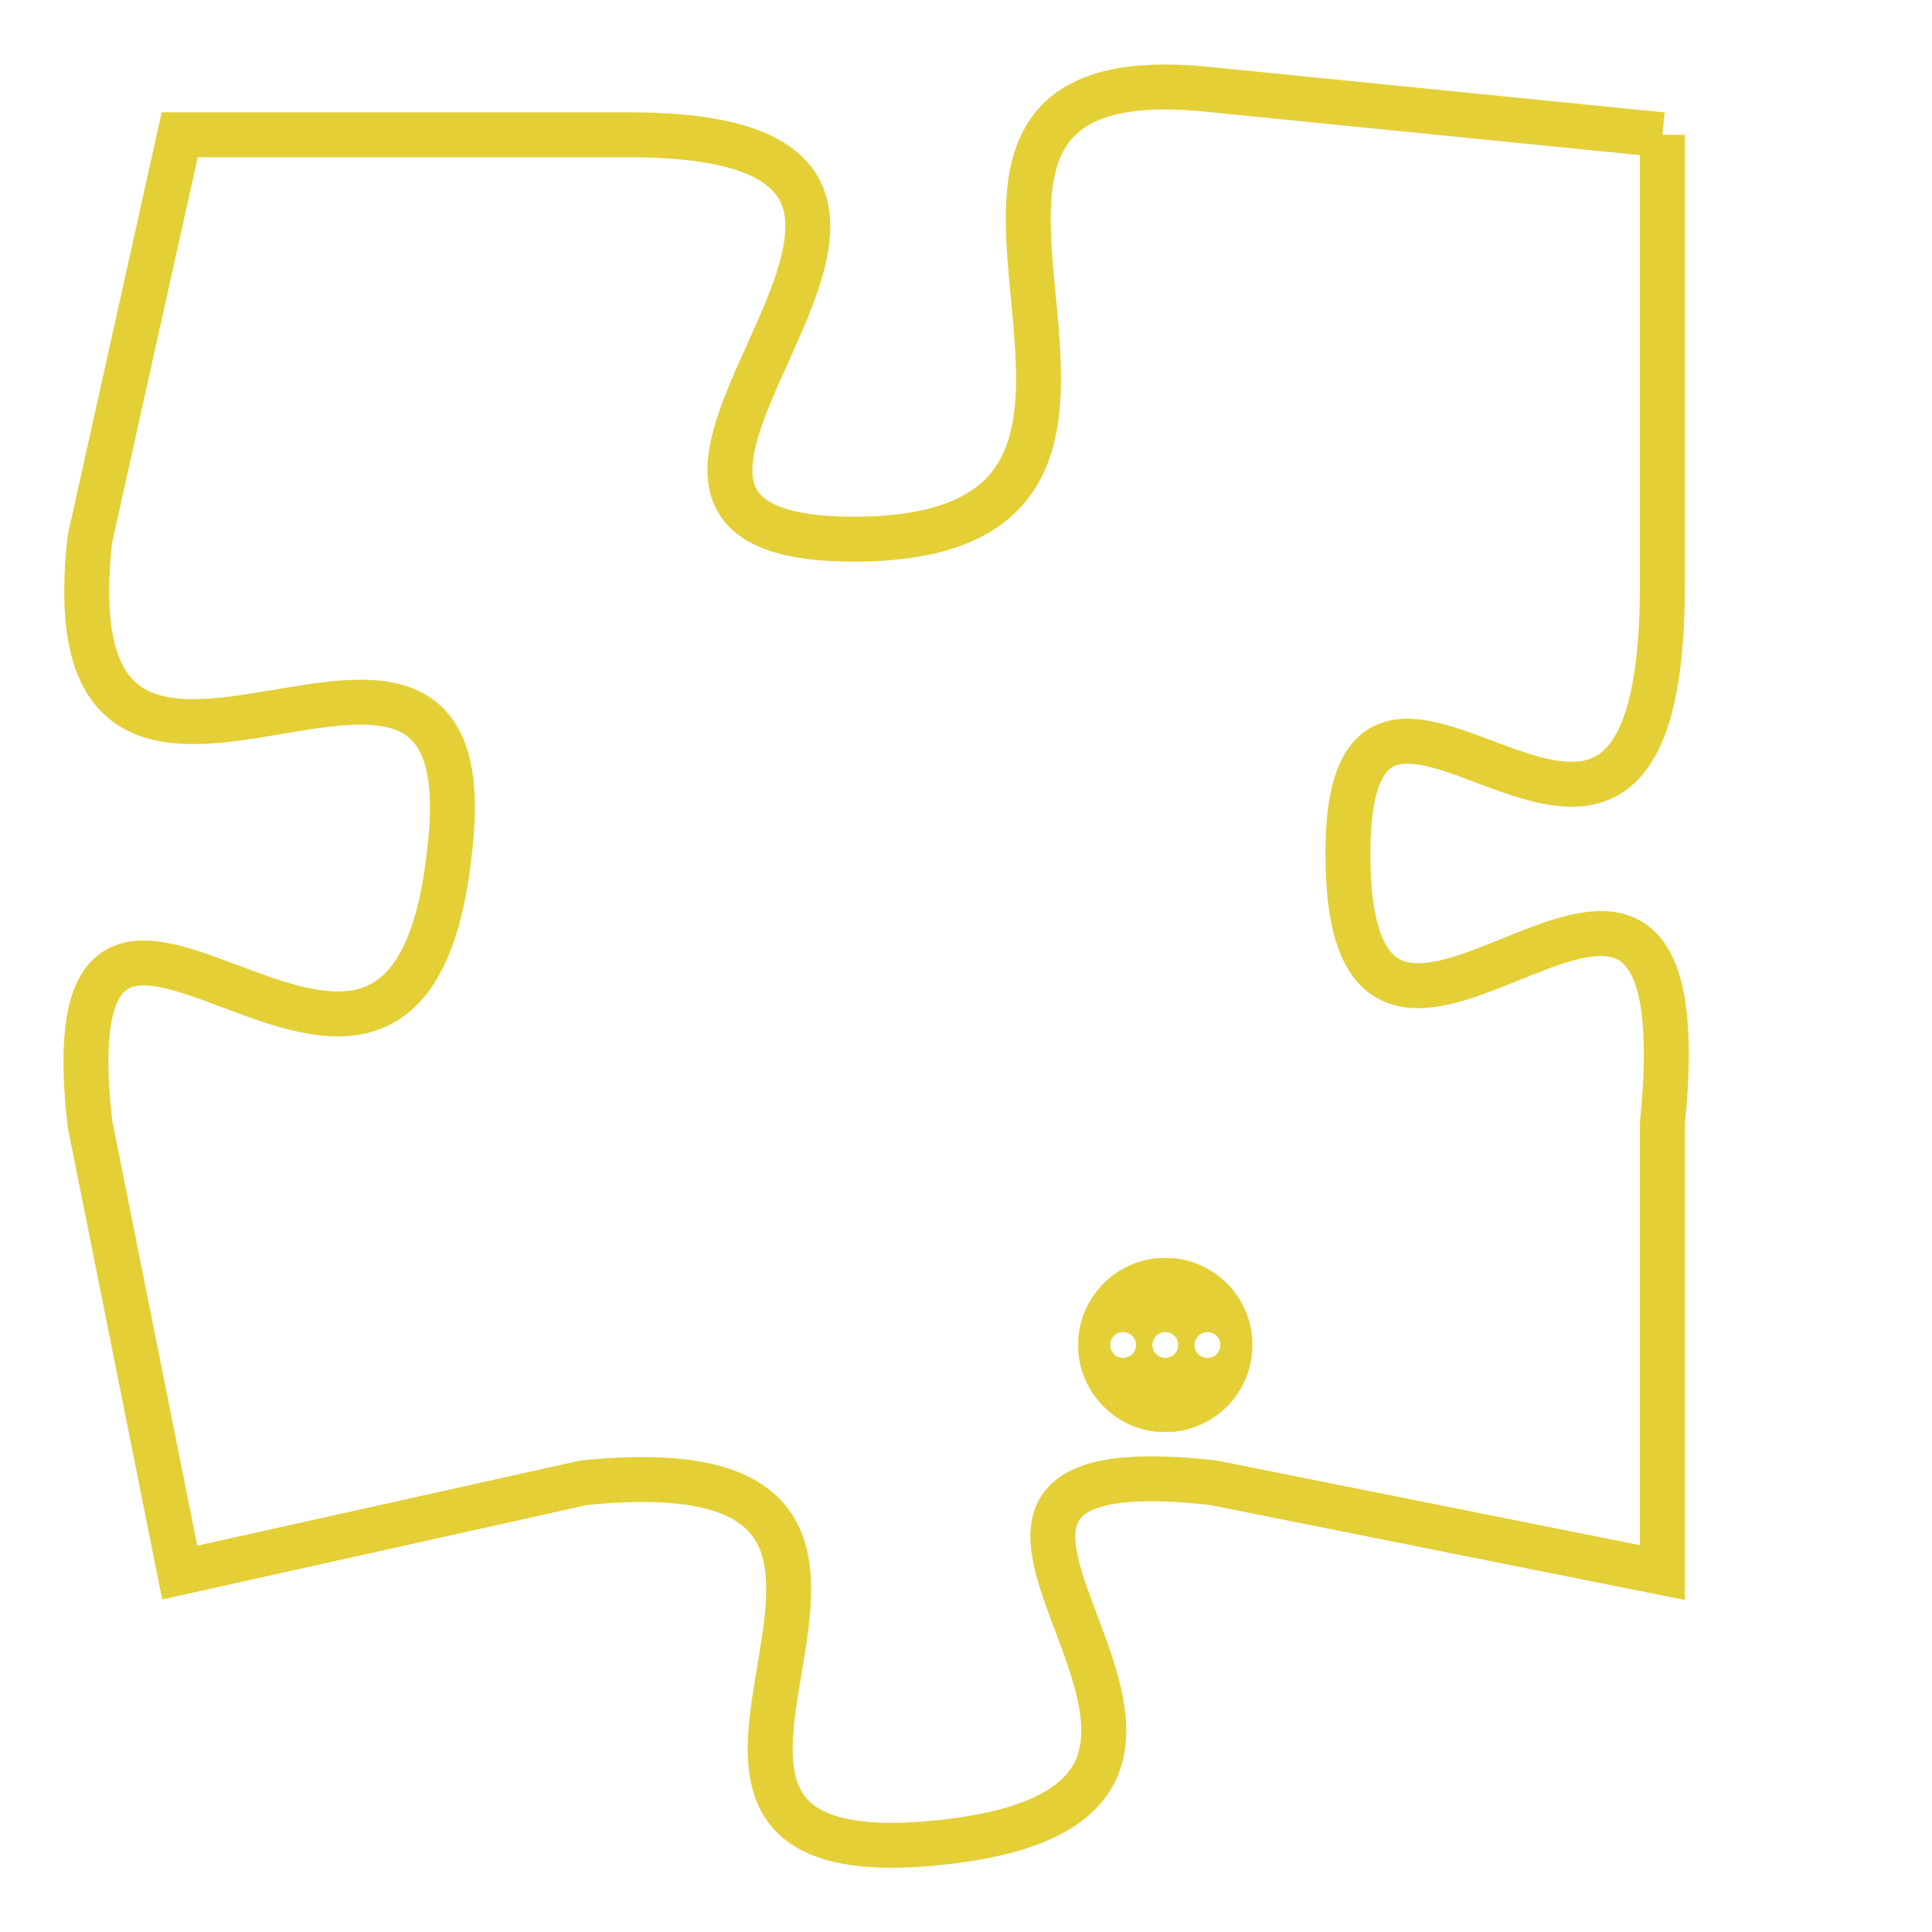 <svg version="1.1" xmlns="http://www.w3.org/2000/svg" xmlns:xlink="http://www.w3.org/1999/xlink" fill="transparent" x="0" y="0" width="350" height="350" preserveAspectRatio="xMinYMin slice"><style type="text/css">.links{fill:transparent;stroke: #E4CF37;}.links:hover{fill:#63D272; opacity:0.4;}</style><defs><g id="allt"><path id="t8604" d="M825,2112 L815,2111 C806,2110 816,2121 807,2121 C799,2121 812,2112 802,2112 L792,2112 792,2112 L790,2121 C789,2130 799,2120 798,2128 C797,2137 789,2125 790,2134 L792,2144 792,2144 L801,2142 C811,2141 800,2151 809,2150 C818,2149 806,2141 815,2142 L825,2144 825,2144 L825,2134 C826,2124 818,2136 818,2128 C818,2121 825,2132 825,2122 L825,2112"/></g><clipPath id="c" clipRule="evenodd" fill="transparent"><use href="#t8604"/></clipPath></defs><svg viewBox="788 2109 39 43" preserveAspectRatio="xMinYMin meet"><svg width="4380" height="2430"><g><image crossorigin="anonymous" x="0" y="0" href="https://nftpuzzle.license-token.com/assets/completepuzzle.svg" width="100%" height="100%" /><g class="links"><use href="#t8604"/></g></g></svg><svg x="812" y="2137" height="9%" width="9%" viewBox="0 0 330 330"><g><a xlink:href="https://nftpuzzle.license-token.com/" class="links"><title>See the most innovative NFT based token software licensing project</title><path fill="#E4CF37" id="more" d="M165,0C74.019,0,0,74.019,0,165s74.019,165,165,165s165-74.019,165-165S255.981,0,165,0z M85,190 c-13.785,0-25-11.215-25-25s11.215-25,25-25s25,11.215,25,25S98.785,190,85,190z M165,190c-13.785,0-25-11.215-25-25 s11.215-25,25-25s25,11.215,25,25S178.785,190,165,190z M245,190c-13.785,0-25-11.215-25-25s11.215-25,25-25 c13.785,0,25,11.215,25,25S258.785,190,245,190z"></path></a></g></svg></svg></svg>